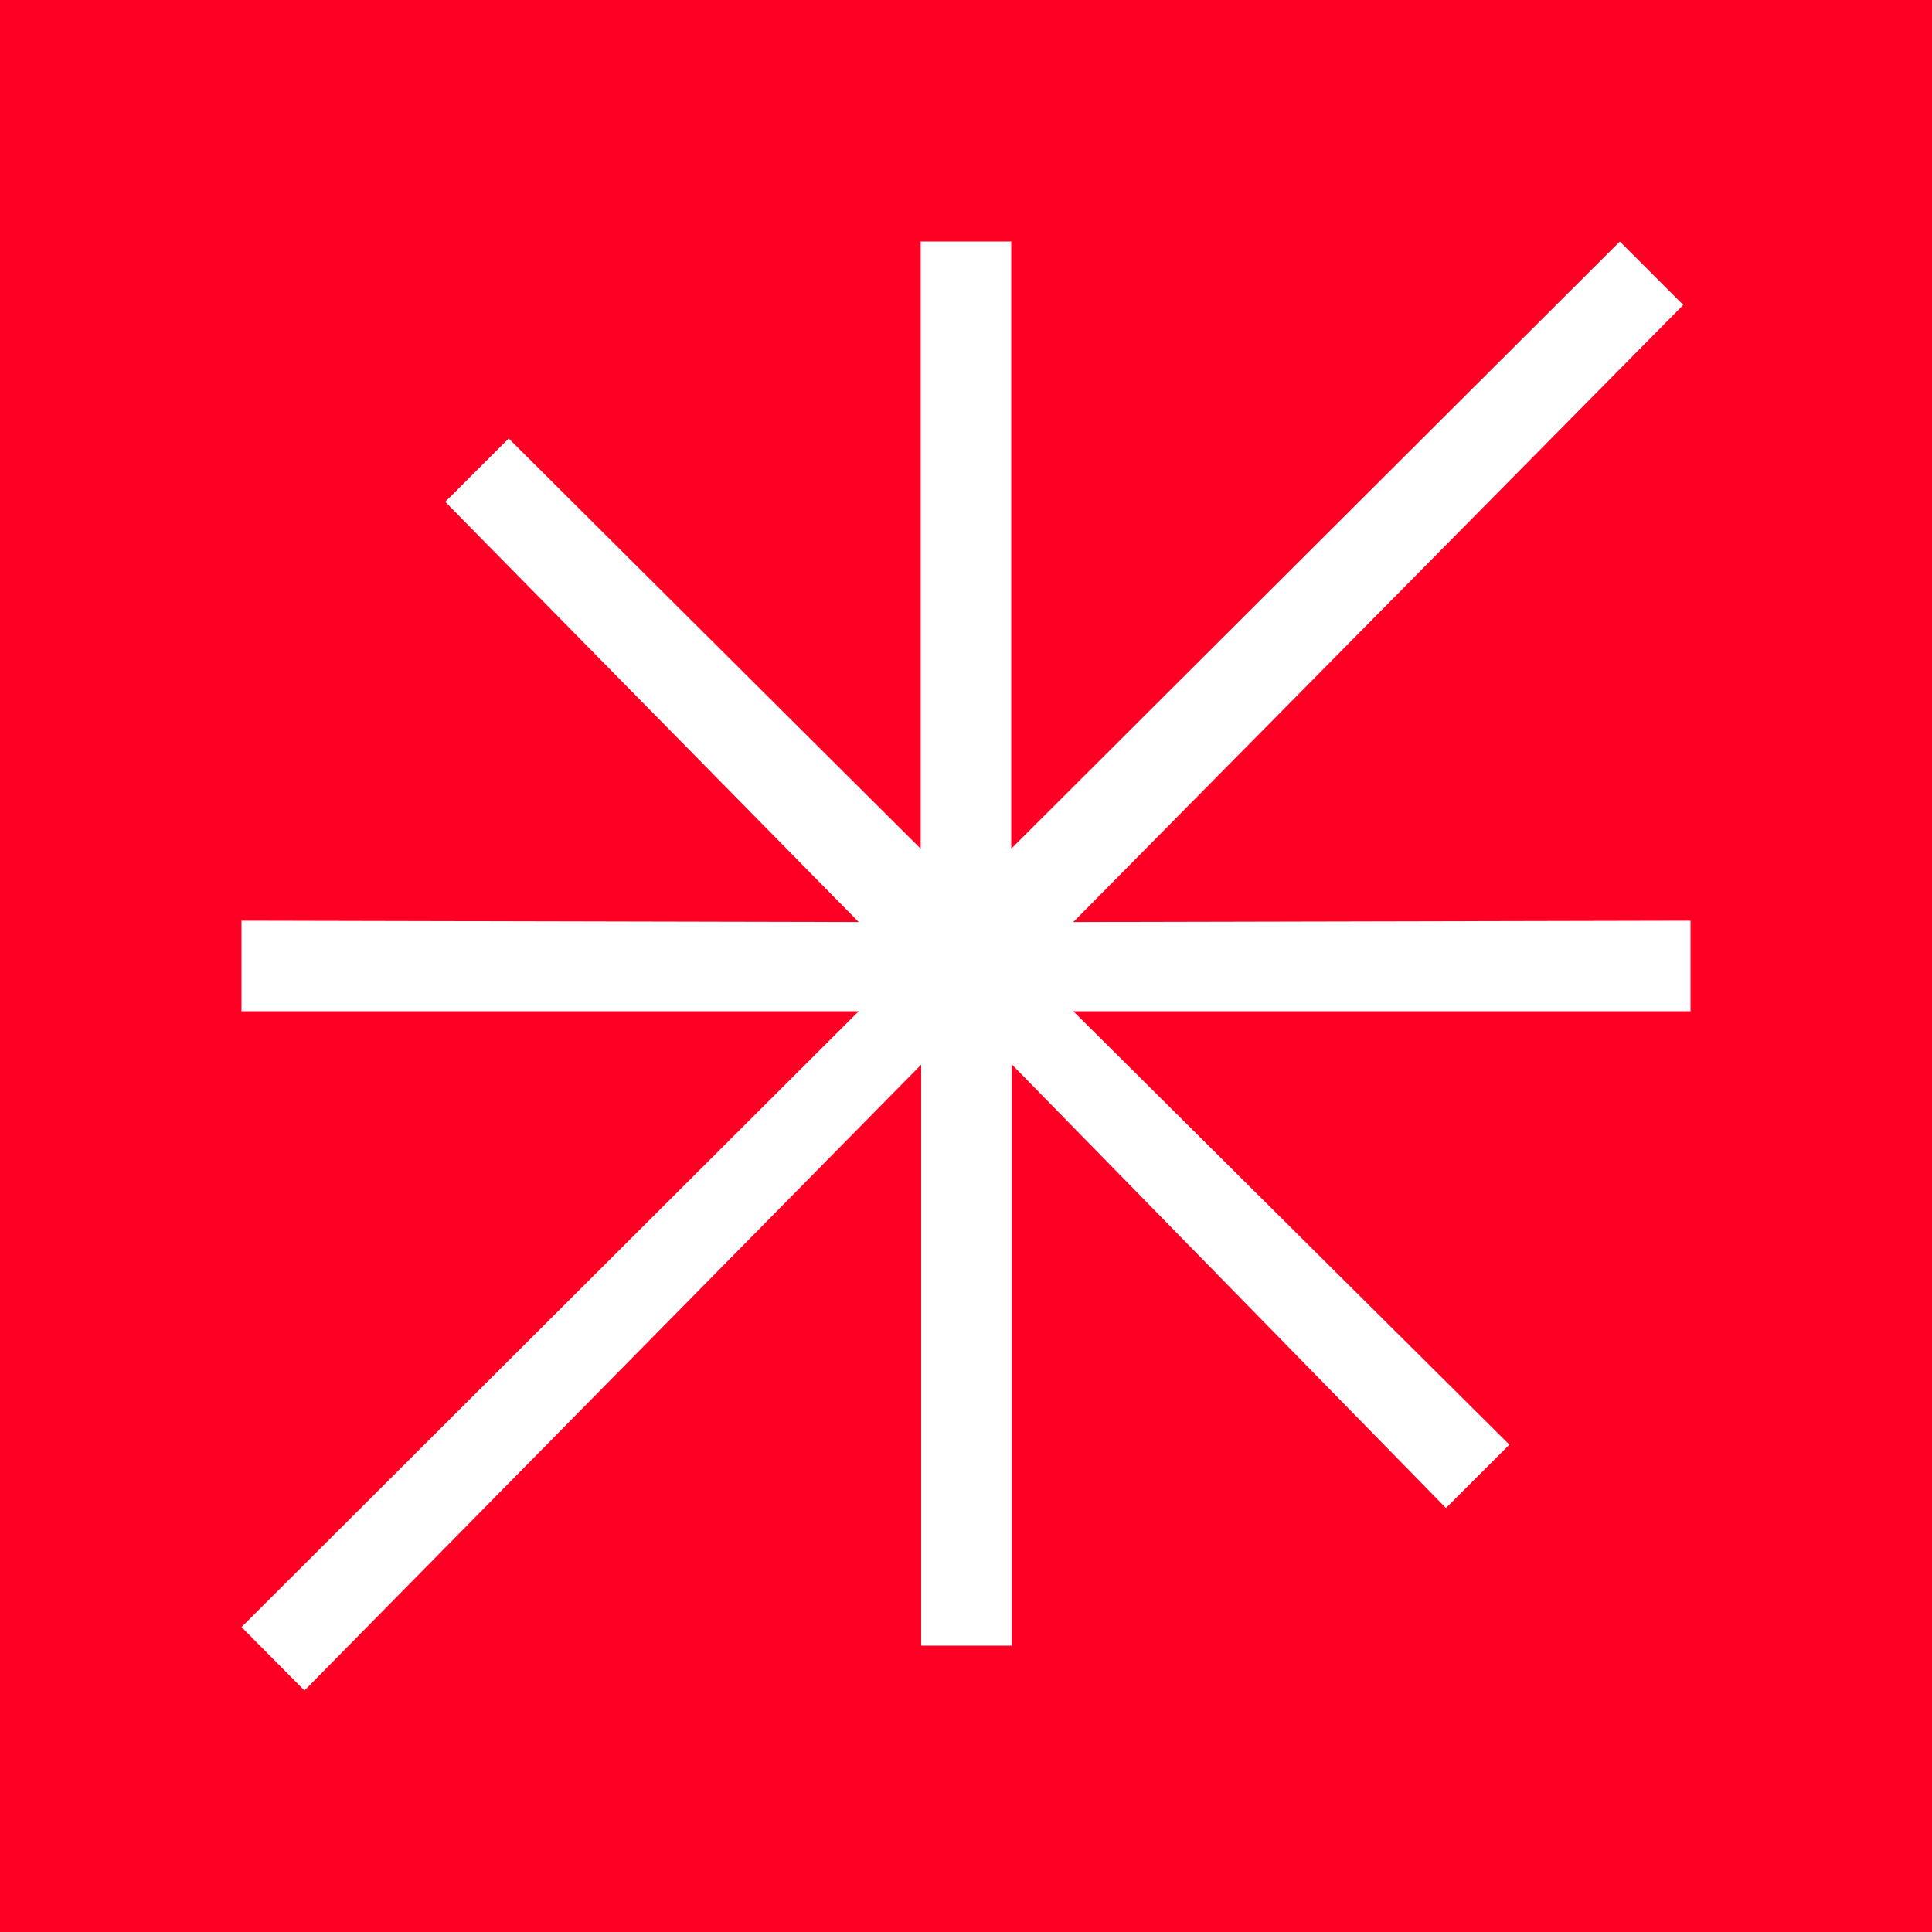 <svg width="24" height="24" viewBox="0 0 24 24" fill="none" xmlns="http://www.w3.org/2000/svg">
<rect x="0" y="0" width="24" height="24" fill="#333333" stroke="none"/>
<g clip-path="url(#clip0_328_22788)">
<path d="M24 0H0V24H24V0Z" fill="#FE0024"/>
<path d="M12.562 10.543L20.122 3L20.91 3.788L13.333 11.454L21 11.437V12.562H13.333L18.75 17.946L17.962 18.733L12.568 13.221V20.443H11.443V13.226L3.782 21L3 20.212L10.667 12.562H3V11.437L10.667 11.454L5.531 6.234L6.319 5.447L11.437 10.543V3H12.562V10.543Z" fill="white"/>
</g>
<defs>
<clipPath id="clip0_328_22788">
<rect width="24" height="24" fill="white"/>
</clipPath>
</defs>
</svg>
